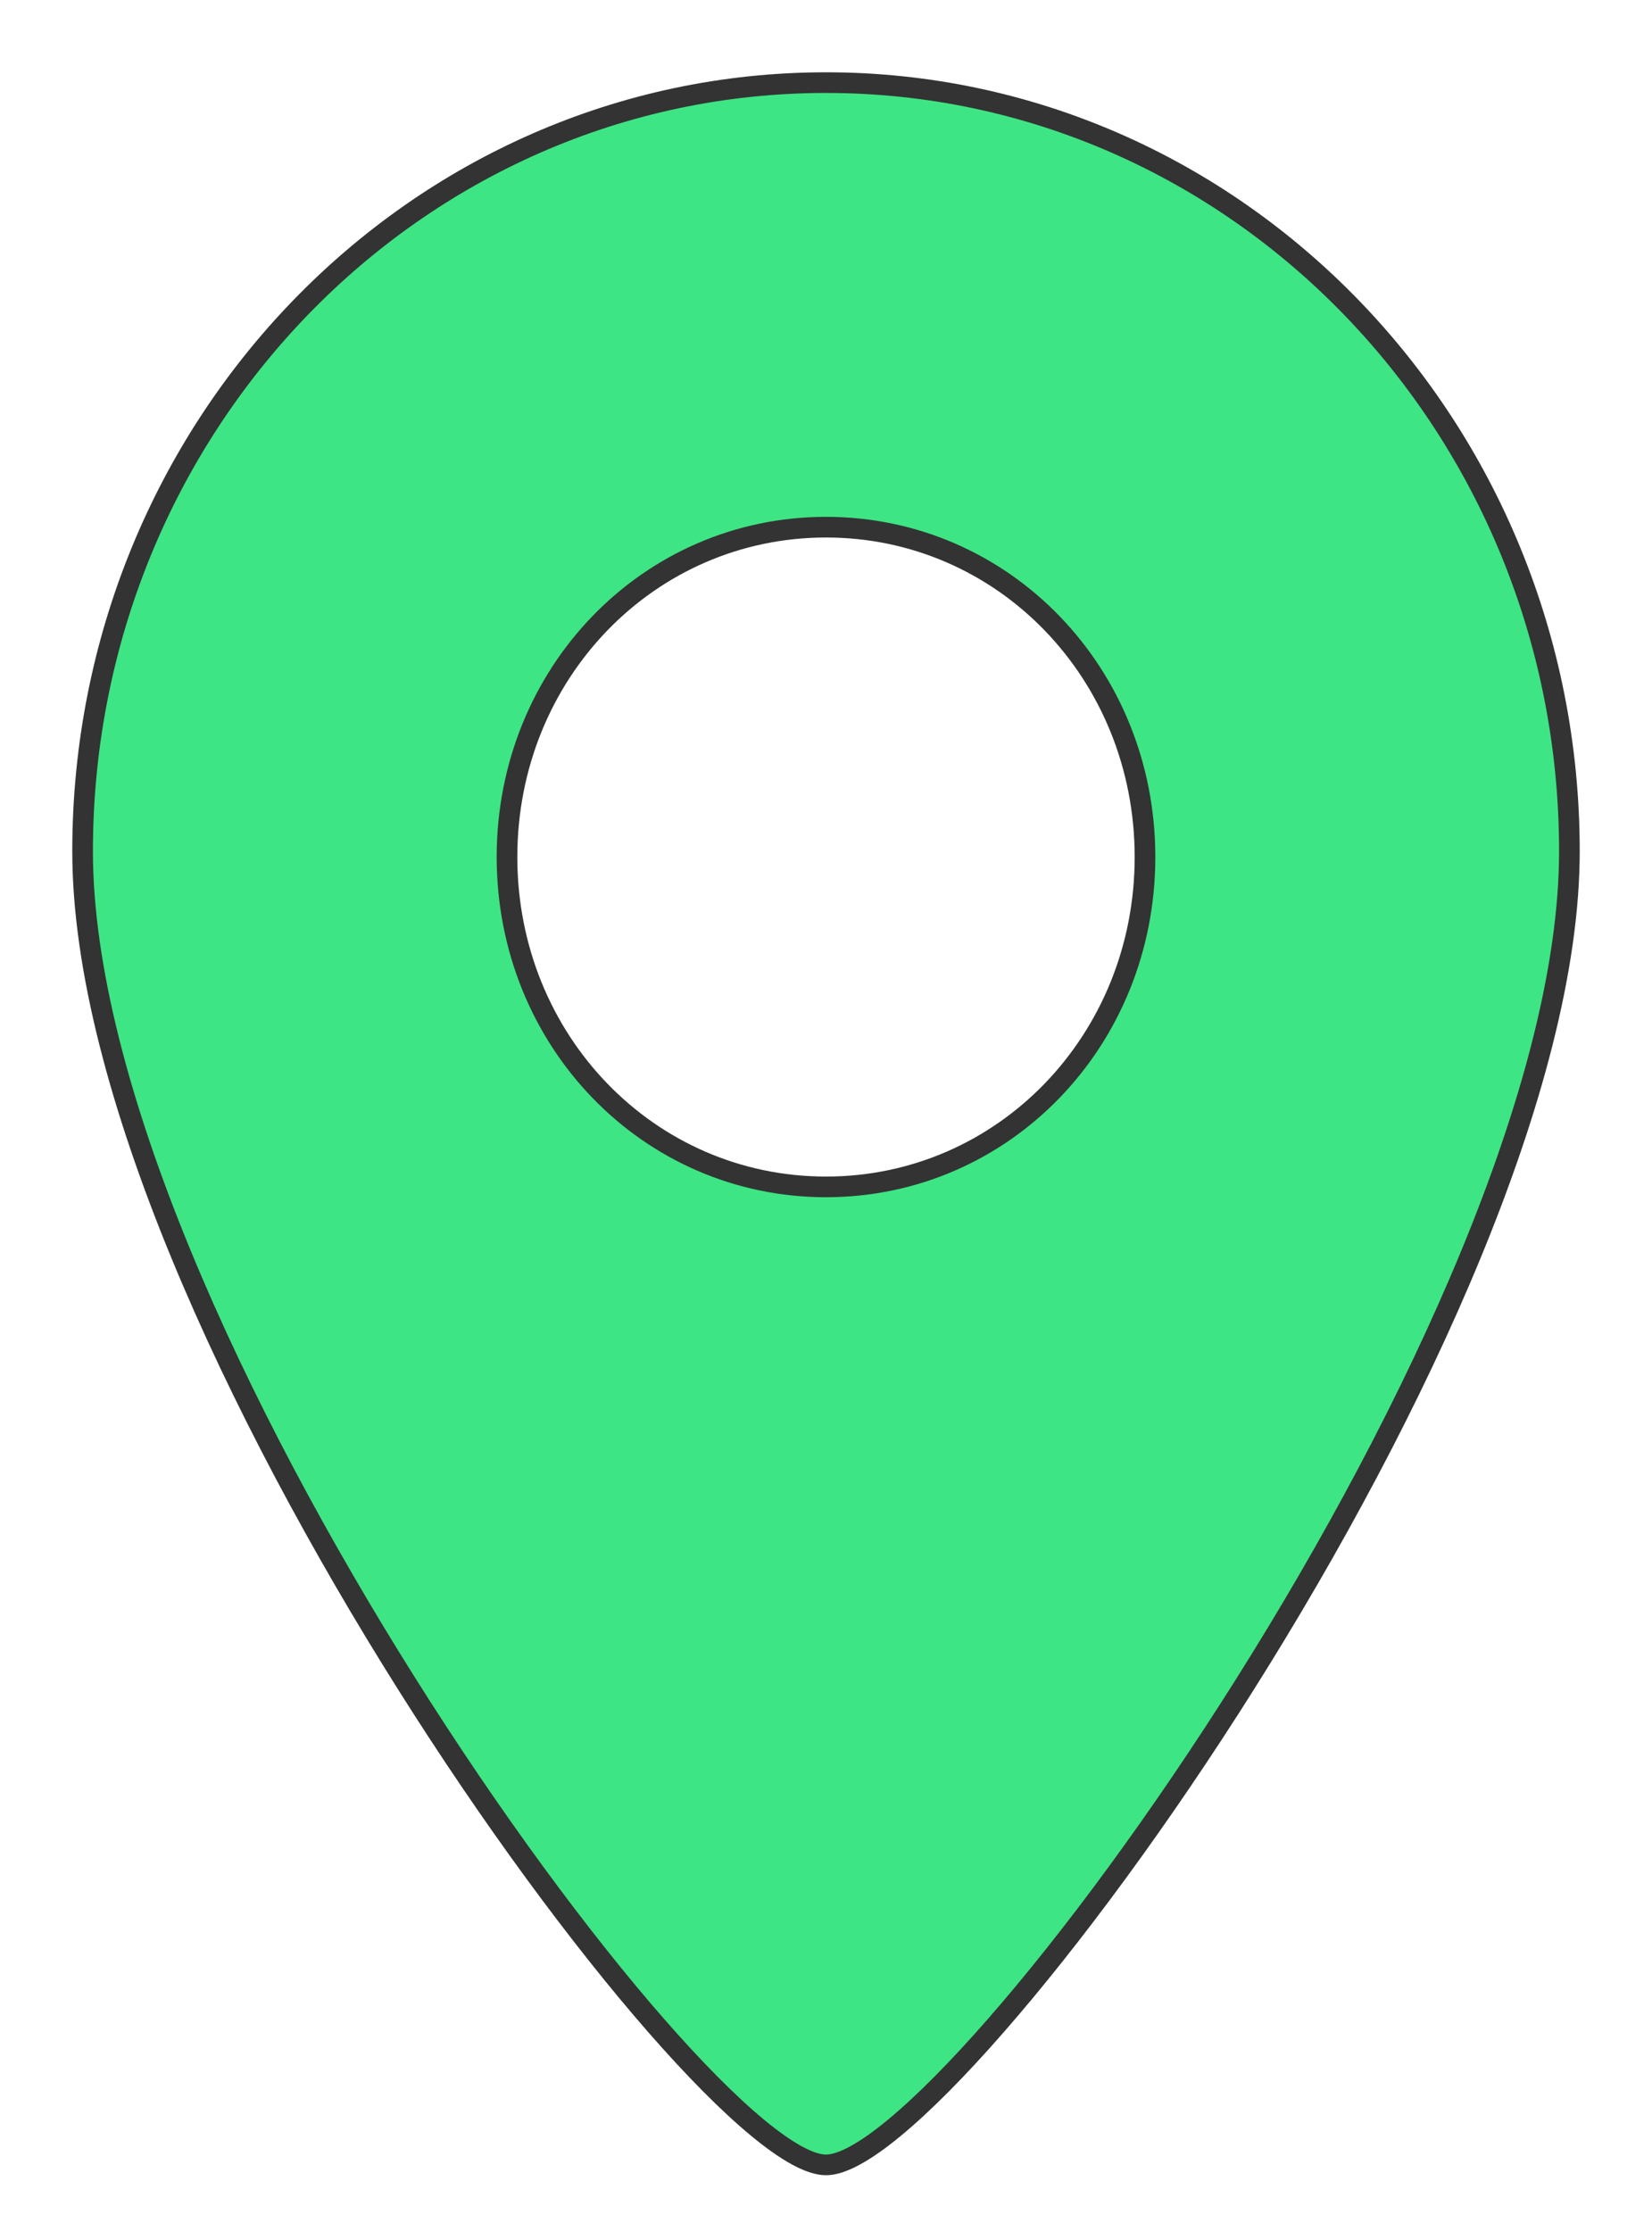 <?xml version="1.0" encoding="UTF-8"?>
<svg width="20px" height="27px" viewBox="0 0 20 27" version="1.1" xmlns="http://www.w3.org/2000/svg" xmlns:xlink="http://www.w3.org/1999/xlink">
    <!-- Generator: Sketch 50.2 (55047) - http://www.bohemiancoding.com/sketch -->
    <title>location-jaune-bord1</title>
    <desc>Created with Sketch.</desc>
    <defs></defs>
    <g id="symbols" stroke="none" stroke-width="1" fill="none" fill-rule="evenodd">
        <g id="PostCard-Évenements-Copy-4" transform="translate(-19, -13)" fill="#3EE584" fill-rule="nonzero" stroke="#333333" stroke-width="0.25">
            <g id="location-jaune-bord1" transform="translate(20, 14)">
                <path d="M9,0 C4.03,0 0,4.165 0,9.302 C0,14.96 7.455,25.2 9,25.2 C10.545,25.2 18,14.96 18,9.302 C18,4.165 13.97,0 9,0 Z M9,13.364 C6.851,13.364 5.138,11.593 5.138,9.372 C5.138,7.15 6.851,5.38 9,5.38 C11.149,5.38 12.862,7.15 12.862,9.372 C12.862,11.593 11.149,13.364 9,13.364 Z" id="Shape"></path>
            </g>
        </g>
    </g>
</svg>